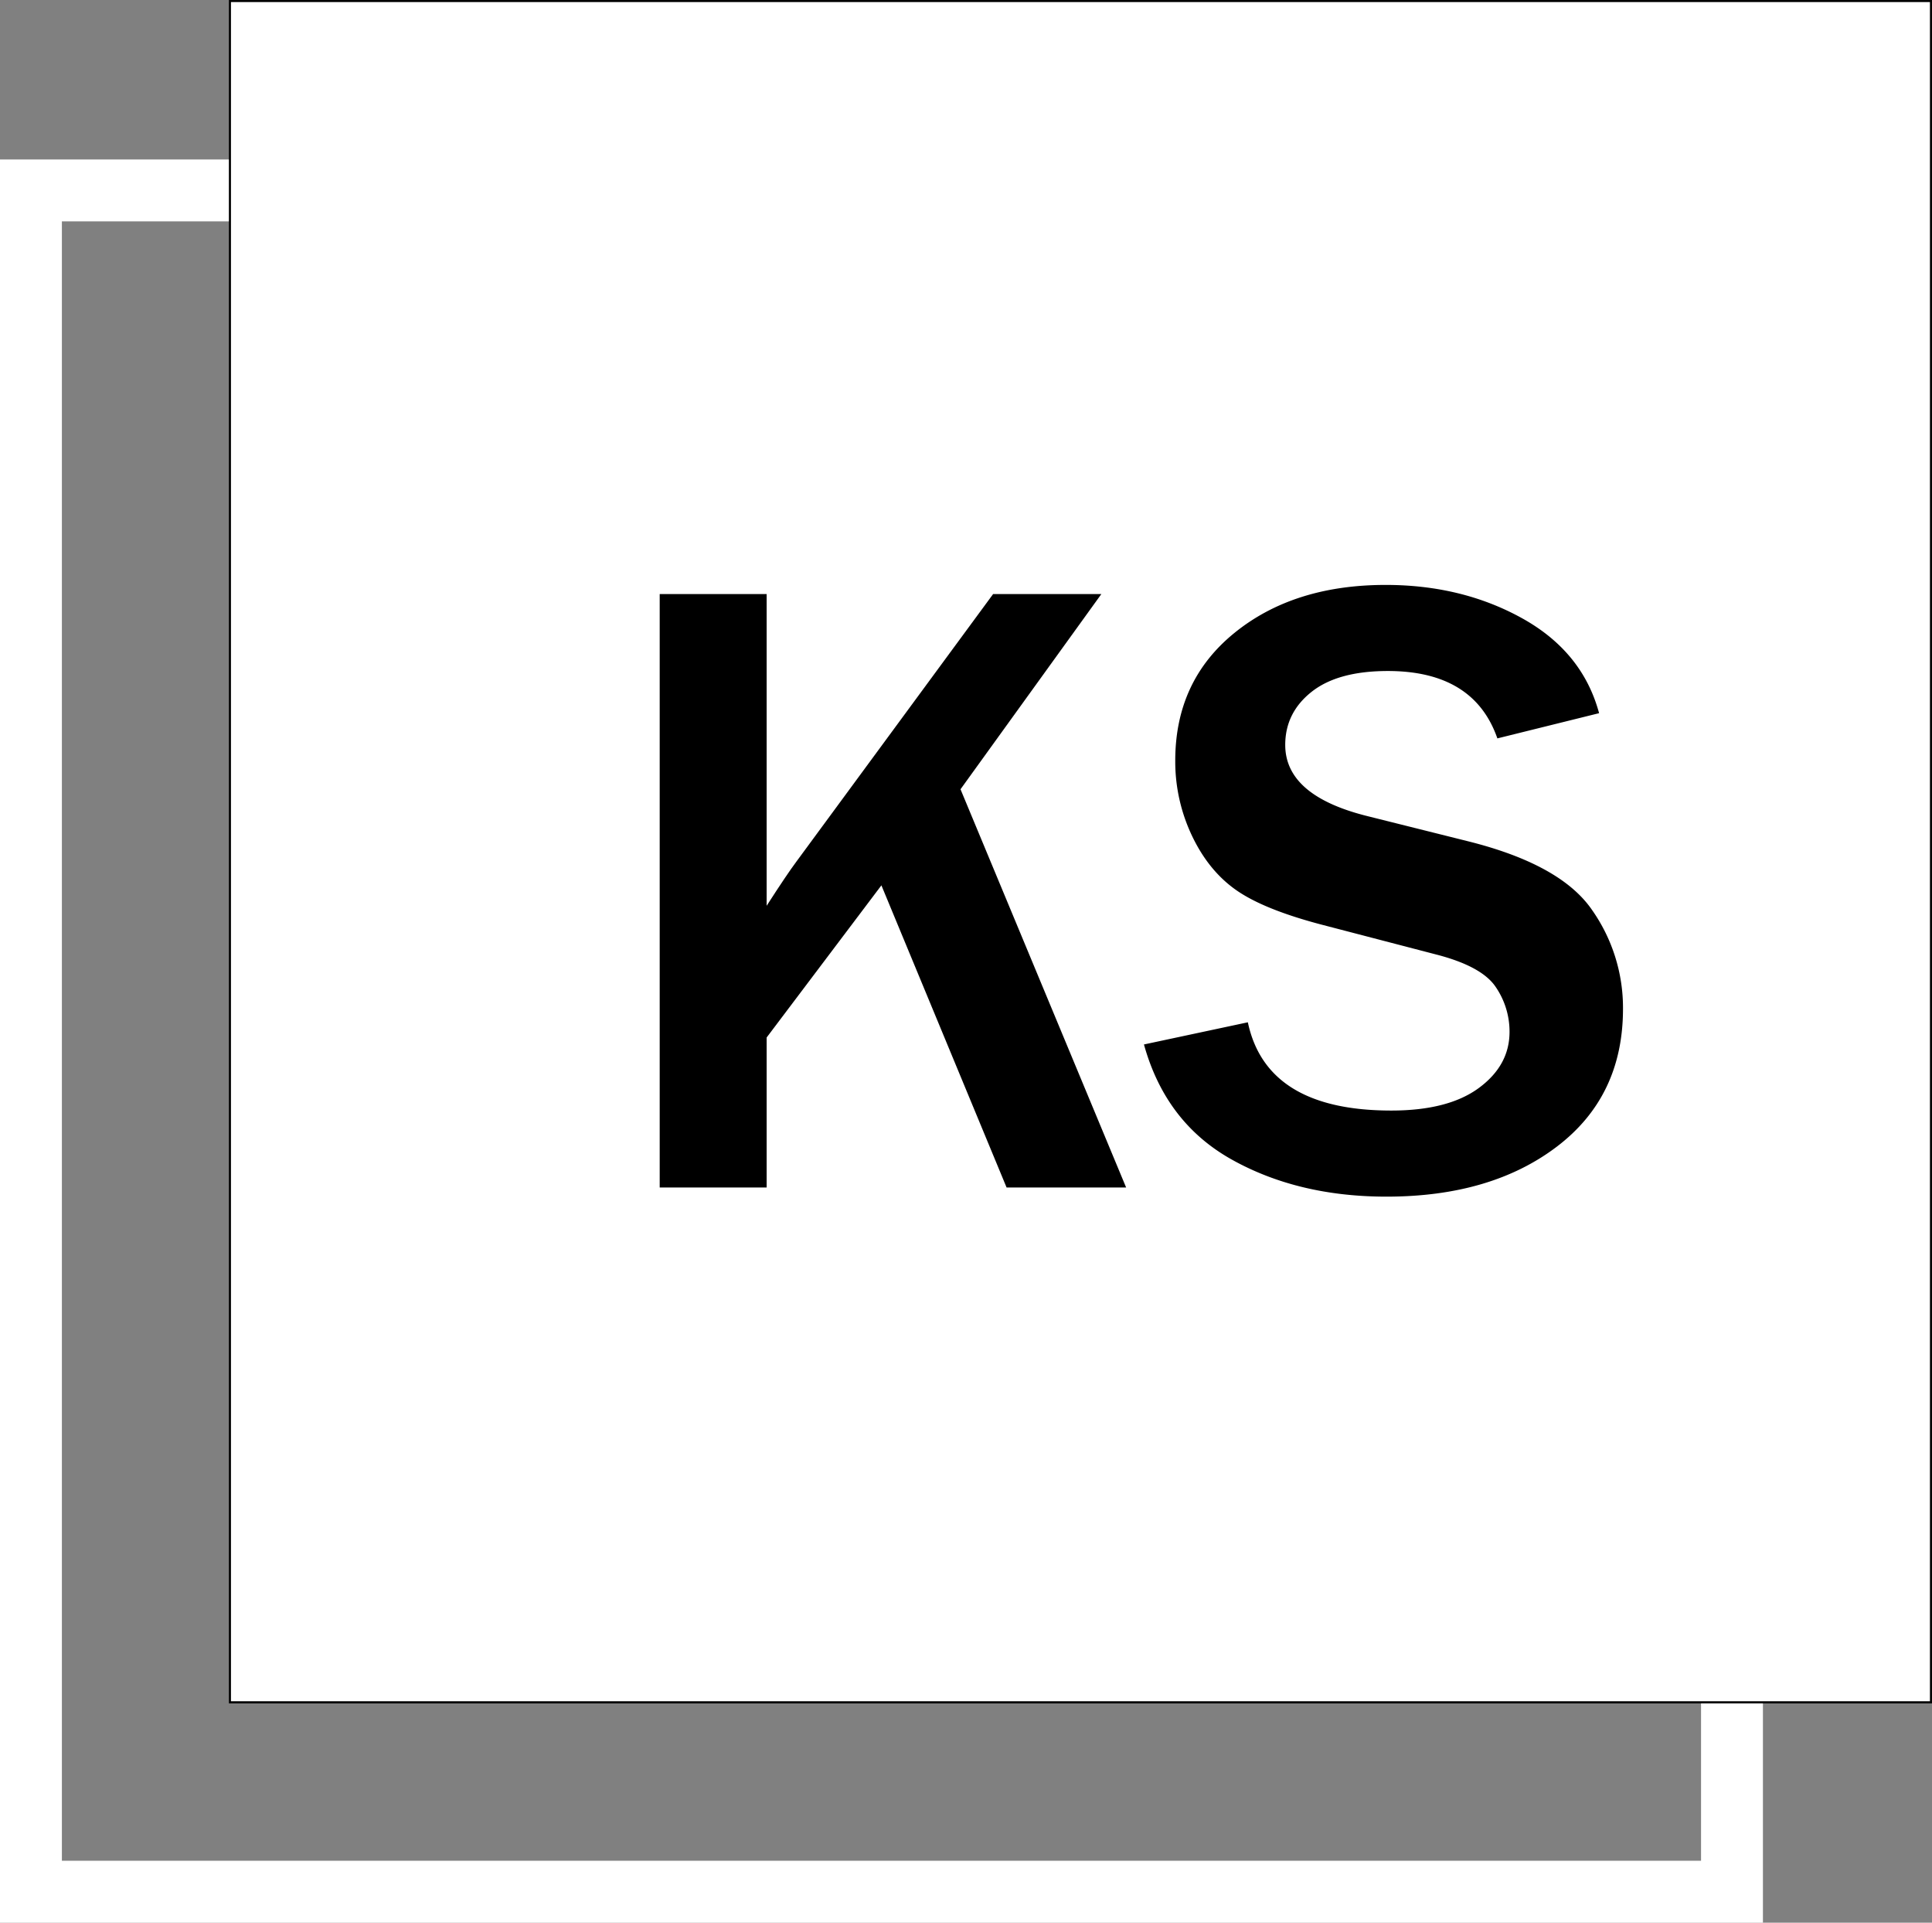 <svg xmlns="http://www.w3.org/2000/svg" width="936.608" height="931.952" viewBox="0 0 936.608 931.952"><rect x="0" y="0" width="936.608" height="931.952" fill="#808080" stroke="none"/><defs><style>.a{fill:none;stroke:#fff;stroke-width:30px;}.a,.b{stroke-miterlimit:10;}.b{fill:#fff;stroke:#000;}</style></defs><title>logofwhite</title><rect class="a" x="15" y="92.308" width="824.644" height="824.644"/><rect class="b" x="111.465" y="0.5" width="824.644" height="824.644"/><path d="M1069.416,636.104h-57.952l-60.692-146.461L895.138,563.4v72.704H843.297V348.45h51.841V499.548q9.902-15.38,14.33-21.284L1004.931,348.45h52.472L989.126,443.07Z" transform="translate(-523.482 -60.5)"/><path d="M1078.056,566.772l50.366-10.748q9.058,42.783,69.542,42.779,27.605,0,42.464-10.957t14.857-27.186a38.266,38.266,0,0,0-6.743-21.811q-6.747-10.006-28.871-15.699l-55.002-14.33q-28.242-7.374-41.726-16.753-13.488-9.374-21.6-26.448a83.837,83.837,0,0,1-8.114-36.458q0-38.564,28.66-61.851,28.656-23.283,73.336-23.286,37.089,0,66.277,16.227,29.186,16.23,37.196,45.941l-49.313,12.223q-11.38-32.663-53.105-32.664-24.237,0-36.985,10.115-12.754,10.116-12.75,25.71,0,24.657,40.041,34.561l48.891,12.223q44.462,11.172,59.639,32.98a82.478,82.478,0,0,1,15.173,48.153q0,42.358-31.927,66.698t-82.714,24.34q-42.783,0-74.916-17.913Q1088.591,604.708,1078.056,566.772Z" transform="translate(-523.482 -60.5)"/></svg>